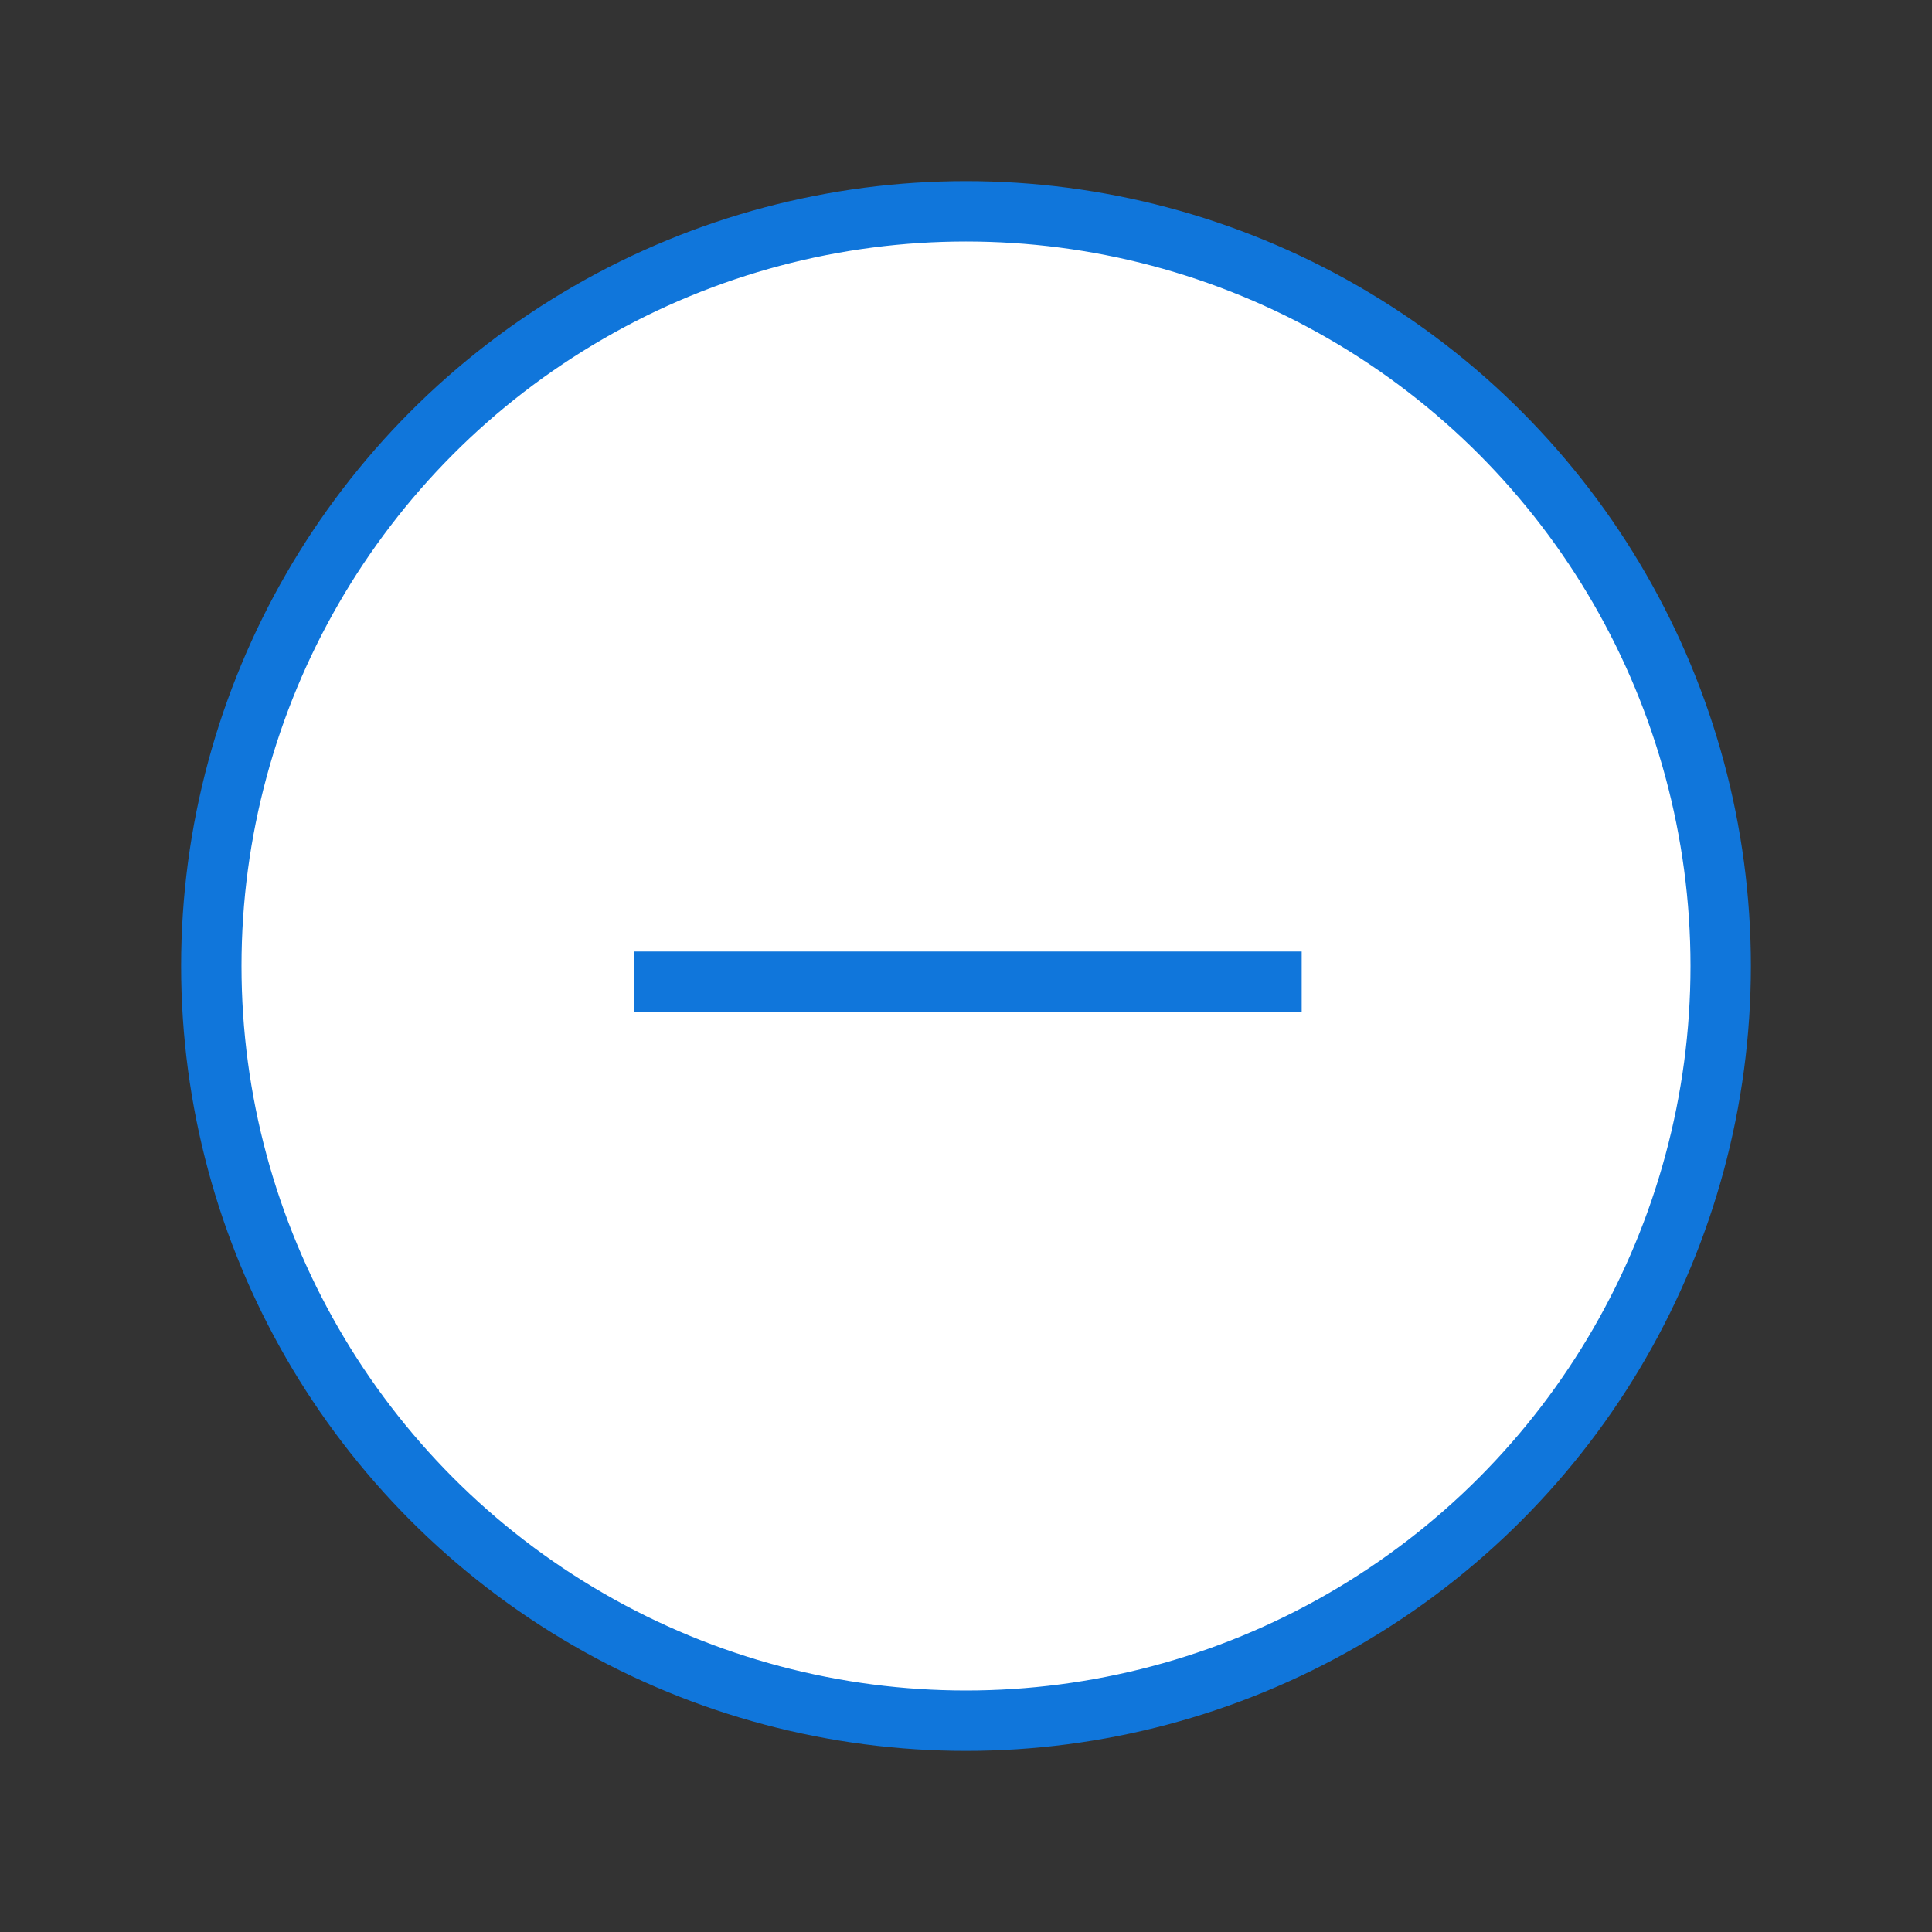 <svg class="hidden" preserveAspectRatio="xMidYMin" viewBox="0 0 32 32" xmlns="http://www.w3.org/2000/svg" id="minus-ring-fill">
    <rect x="0" y="0" width="32" height="32" fill="#333333" stroke="none"/>
    <circle cx="16" cy="16" r="12.5" fill="#fff" stroke="#1076DB"/>
    <path d="M10.50 16.26h11.06" stroke="#1076DB"/>
</svg>
